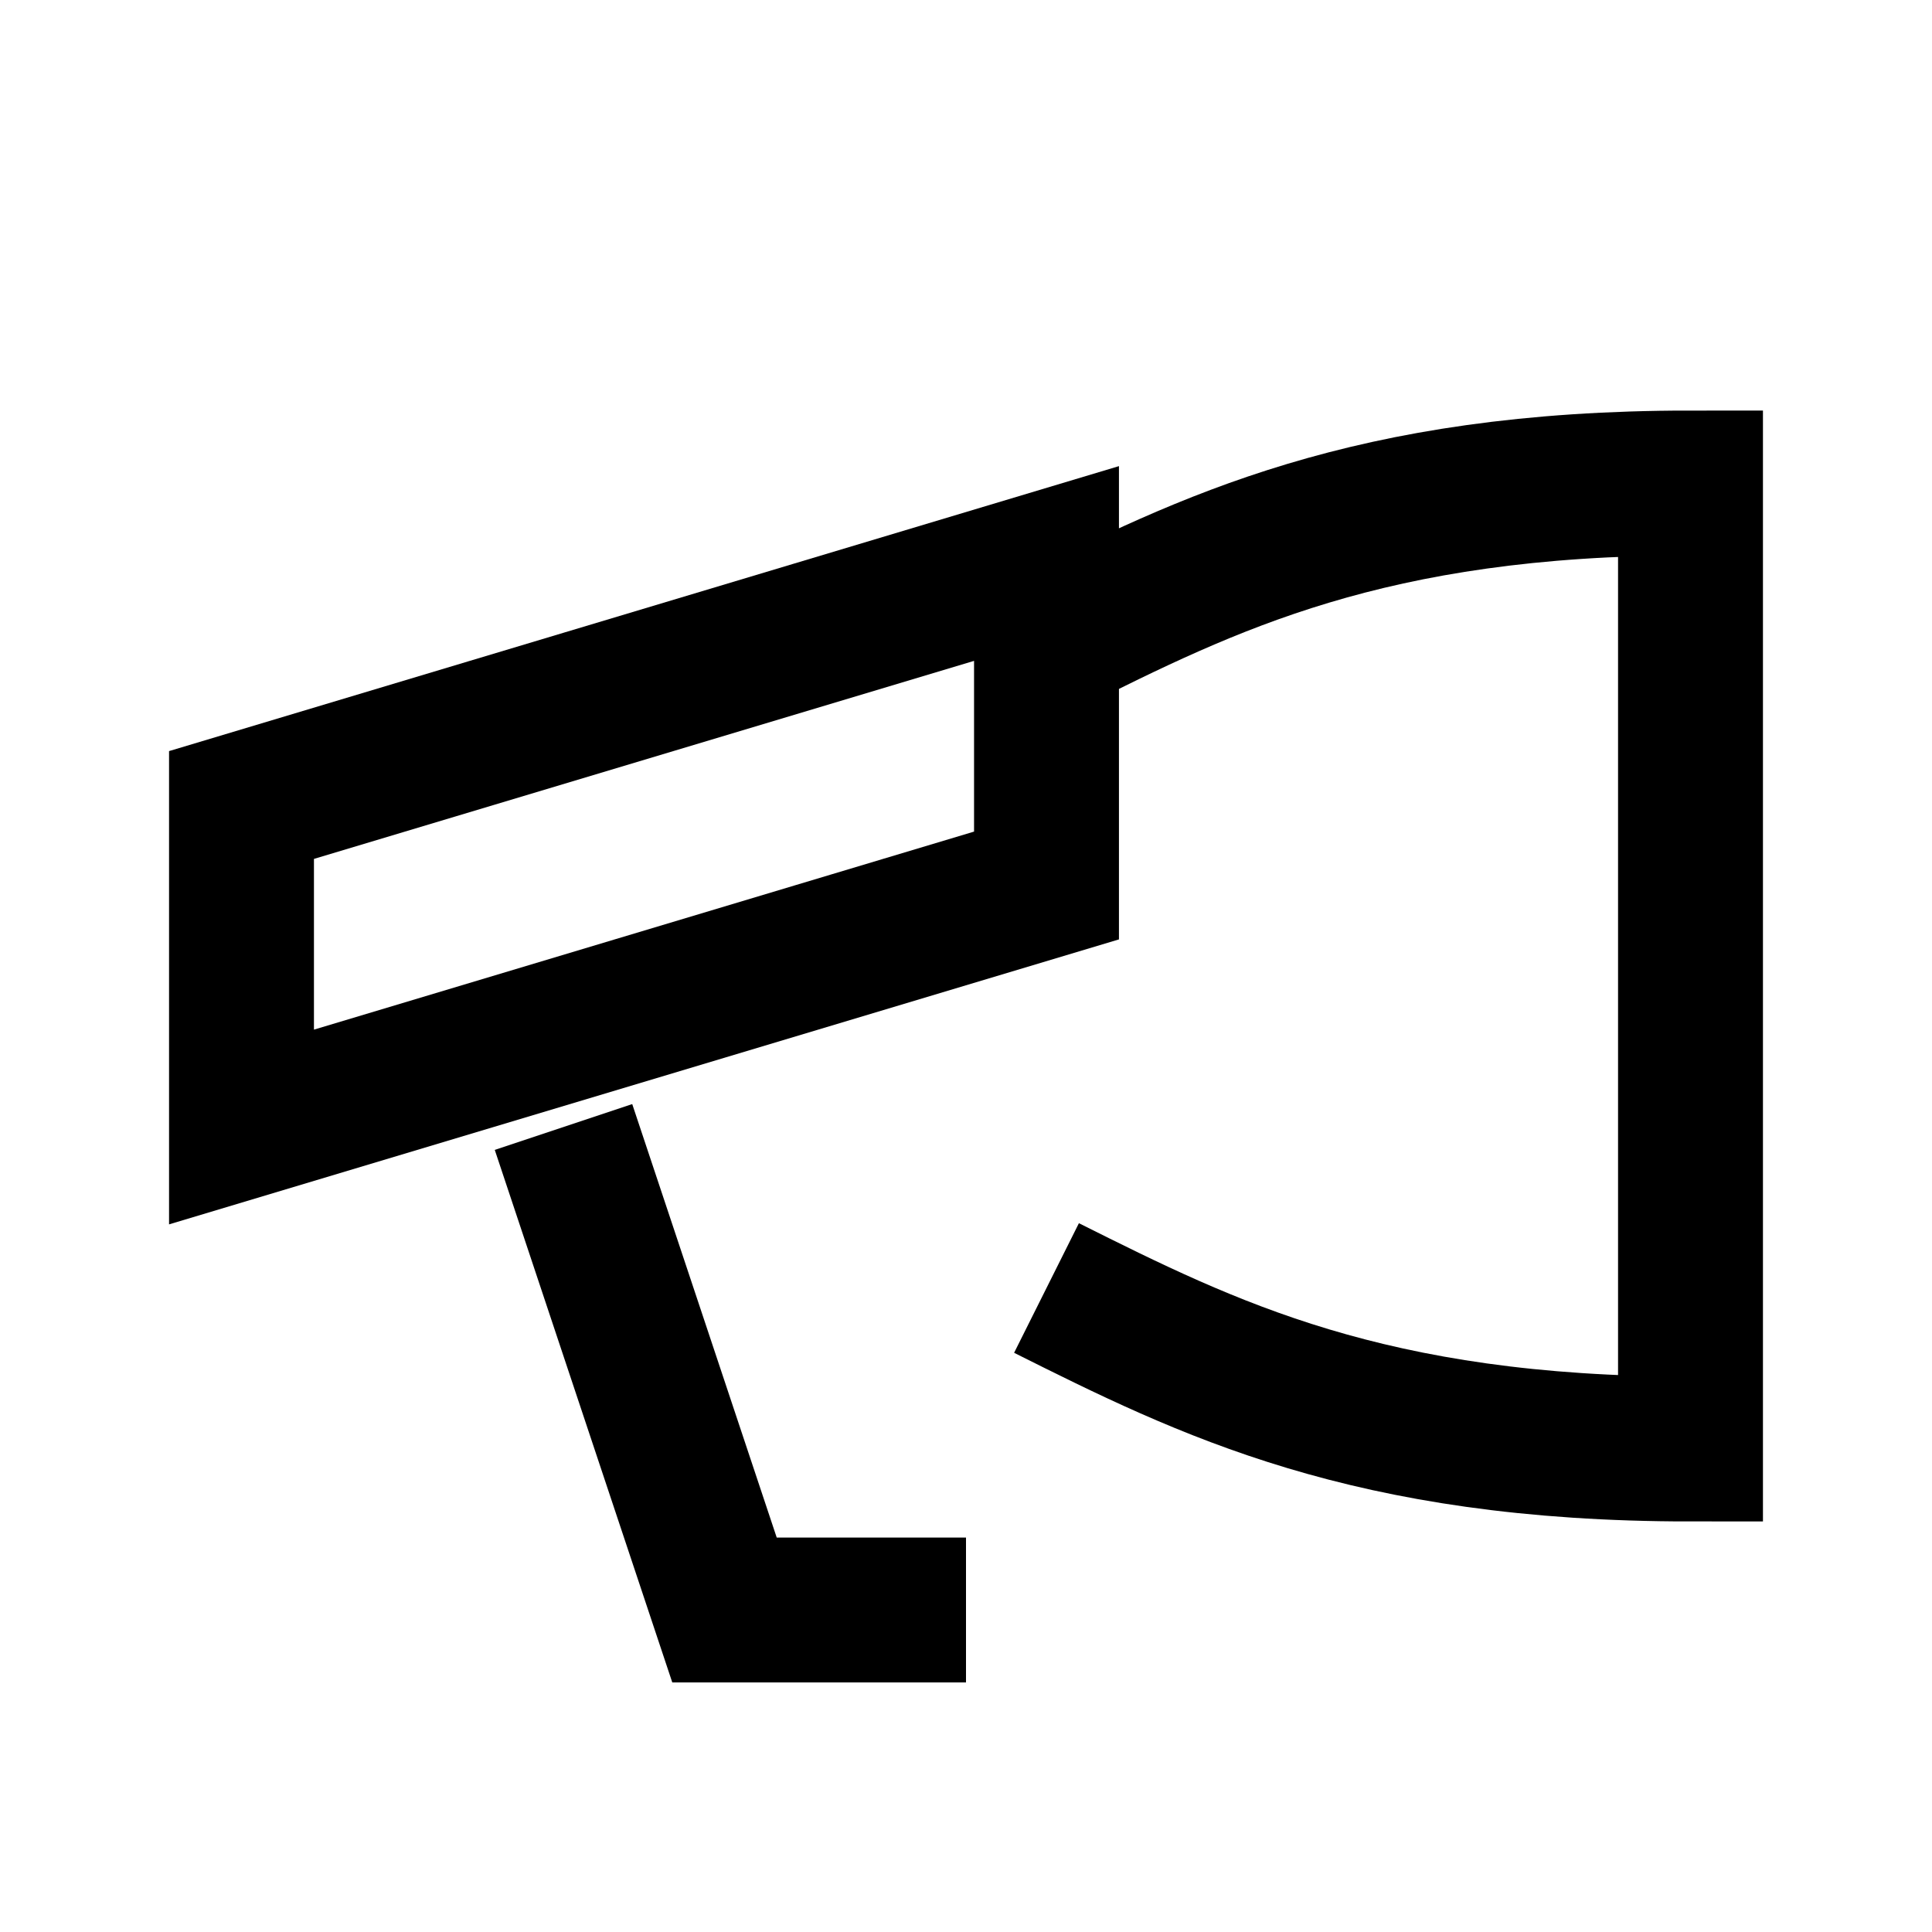 <svg xmlns="http://www.w3.org/2000/svg" viewBox="0 0 24 24" width="28" height="28" fill="none" stroke="currentColor" stroke-width="1.8"><path d="M3 10v4l10-3V7L3 10z"/><path d="M13 8c2-1 4-2 8-2v12c-4 0-6-1-8-2"/><path d="M7 14l2 6h3"/></svg>